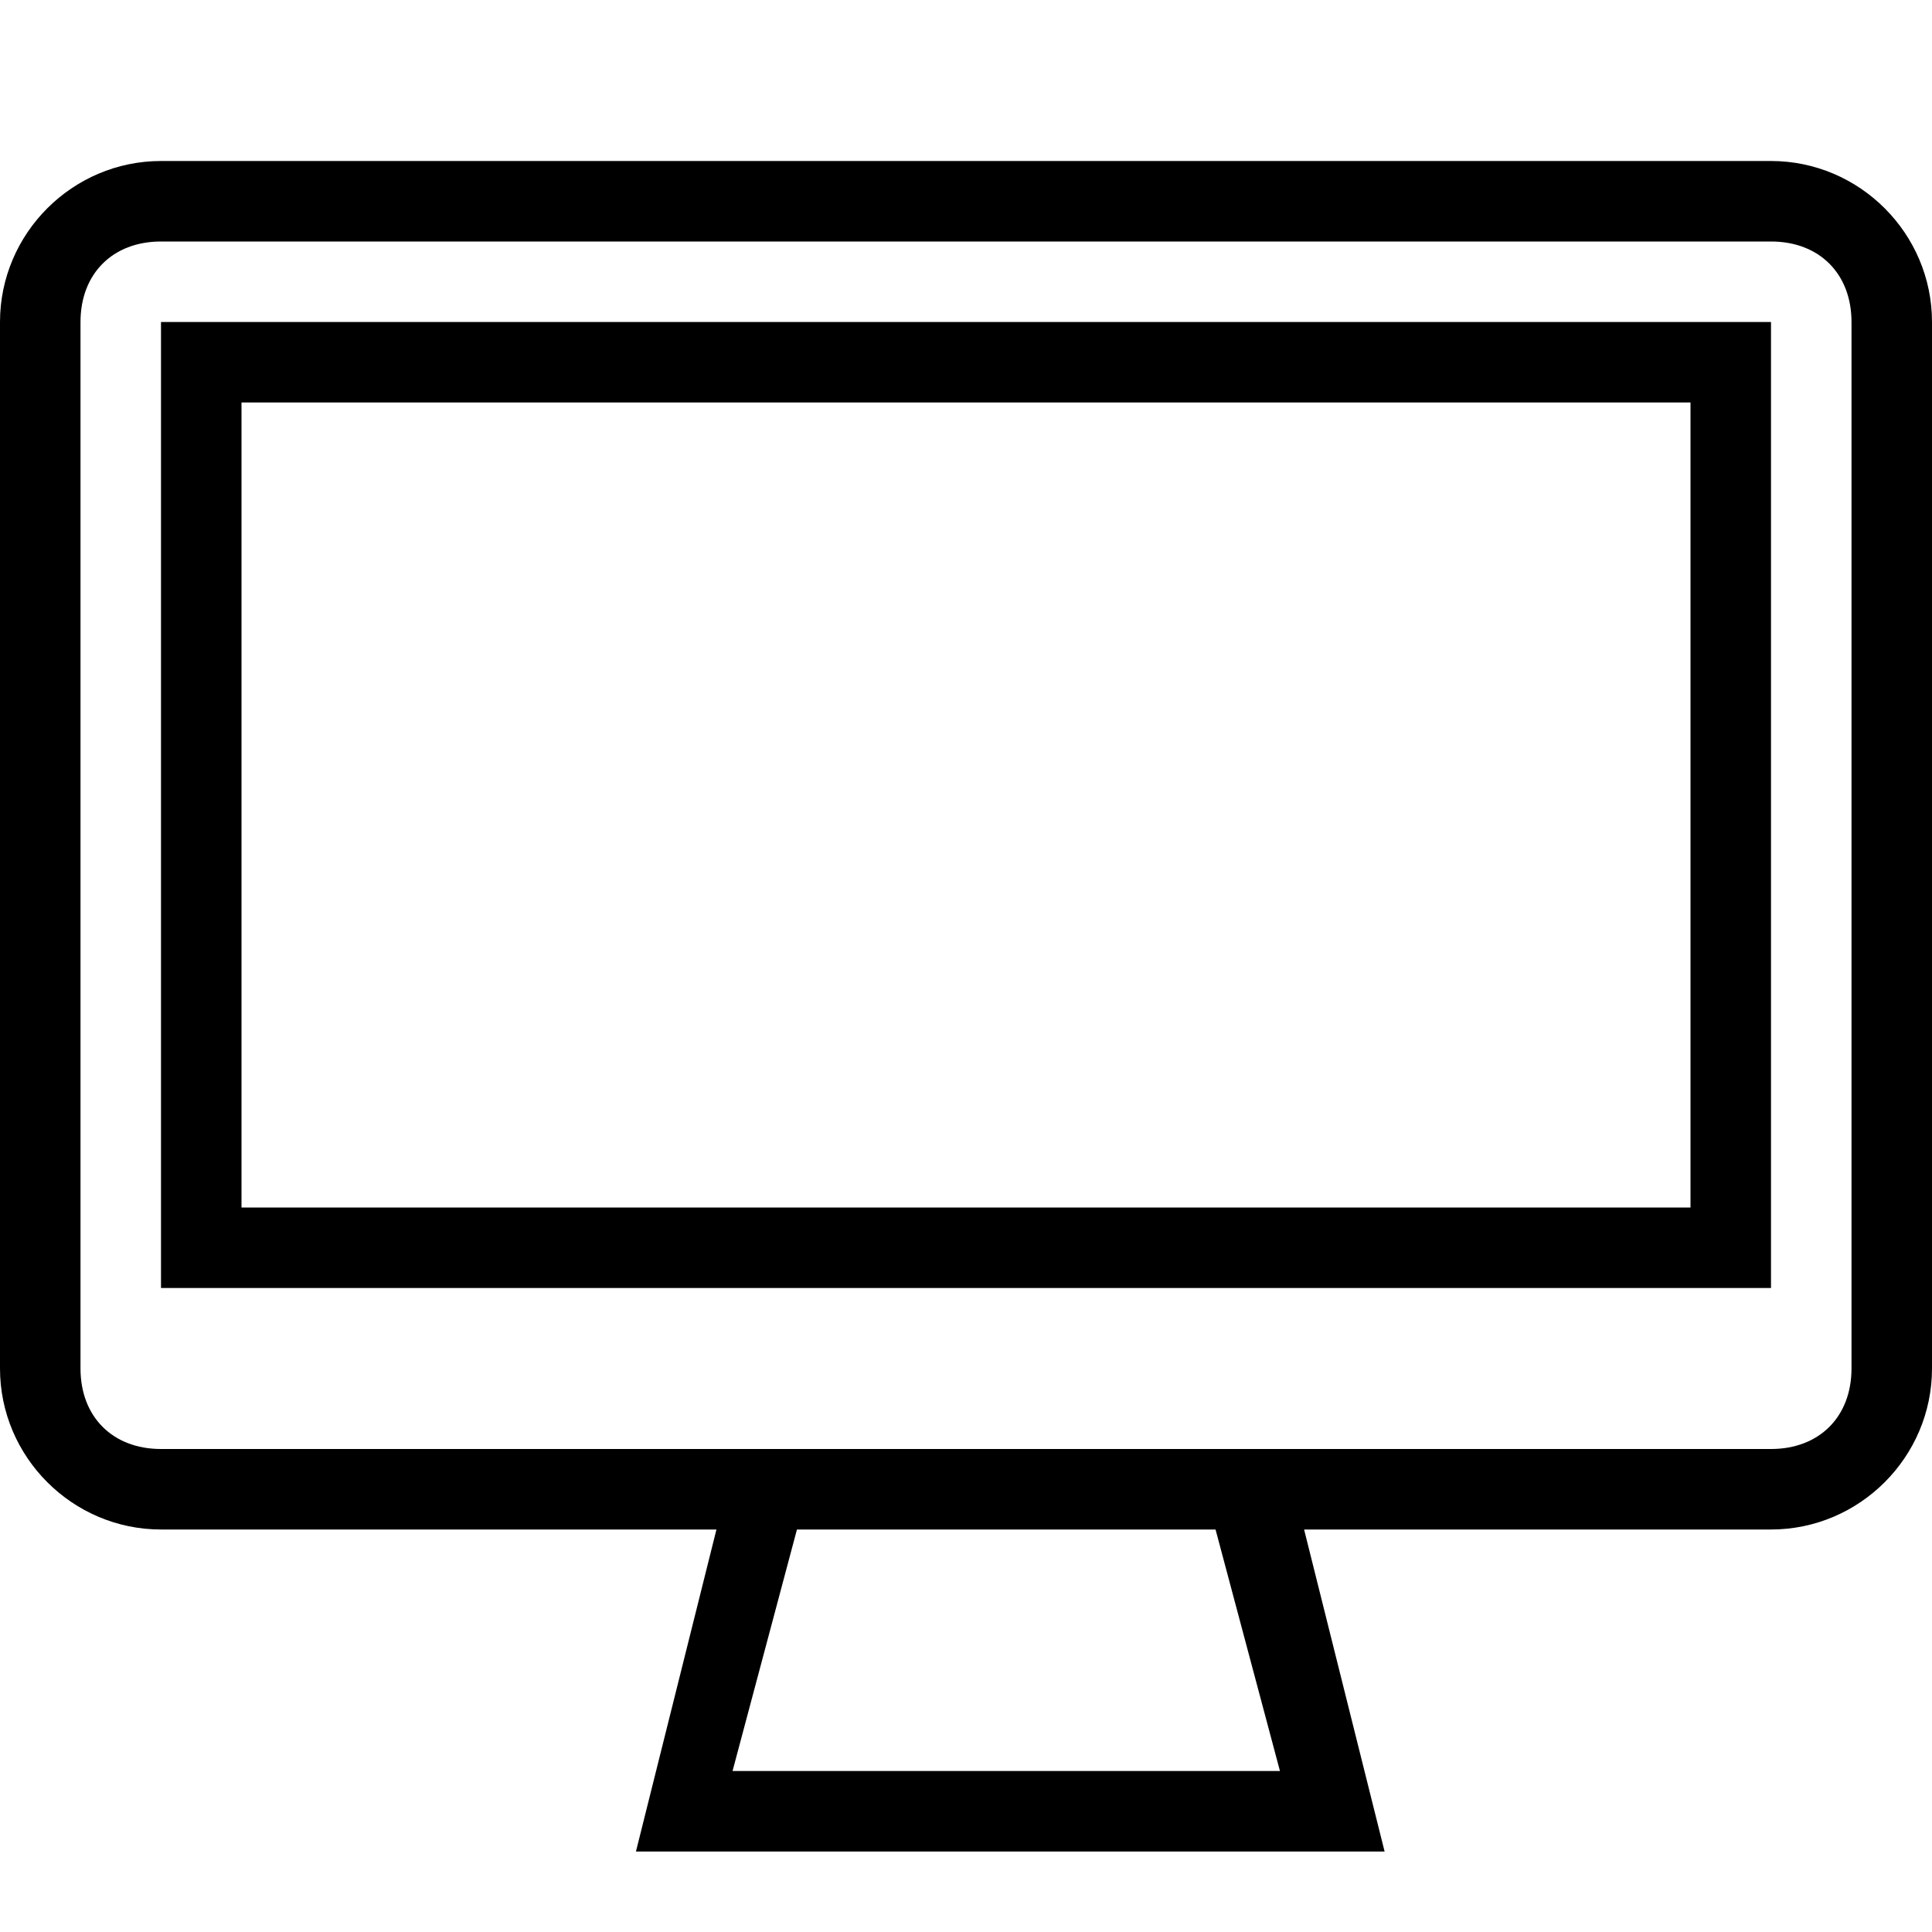<?xml version="1.0" encoding="utf-8"?>
<!-- Generator: Adobe Illustrator 21.1.0, SVG Export Plug-In . SVG Version: 6.00 Build 0)  -->
<svg version="1.1" id="Layer_1" xmlns="http://www.w3.org/2000/svg" xmlns:xlink="http://www.w3.org/1999/xlink" x="0px" y="0px"
	 viewBox="0 0 24 24" enable-background="new 0 0 24 24" xml:space="preserve">
<g>
	<path d="M22,2H2C0.9,2,0,2.9,0,4v13c0,1.1,0.9,2,2,2h6.9l-1,4h9.3l-1-4H22c1.1,0,2-0.9,2-2V4C24,2.9,23.1,2,22,2z M15.9,22H9.1
		l0.8-3h5.2L15.9,22z M23,17c0,0.6-0.4,1-1,1h-6.1H9.1H2c-0.6,0-1-0.4-1-1V4c0-0.6,0.4-1,1-1h20c0.6,0,1,0.4,1,1V17z"/>
	<path d="M2,16h20V4H2V16z M3,5h18v10H3V5z"/>
</g>
</svg>
